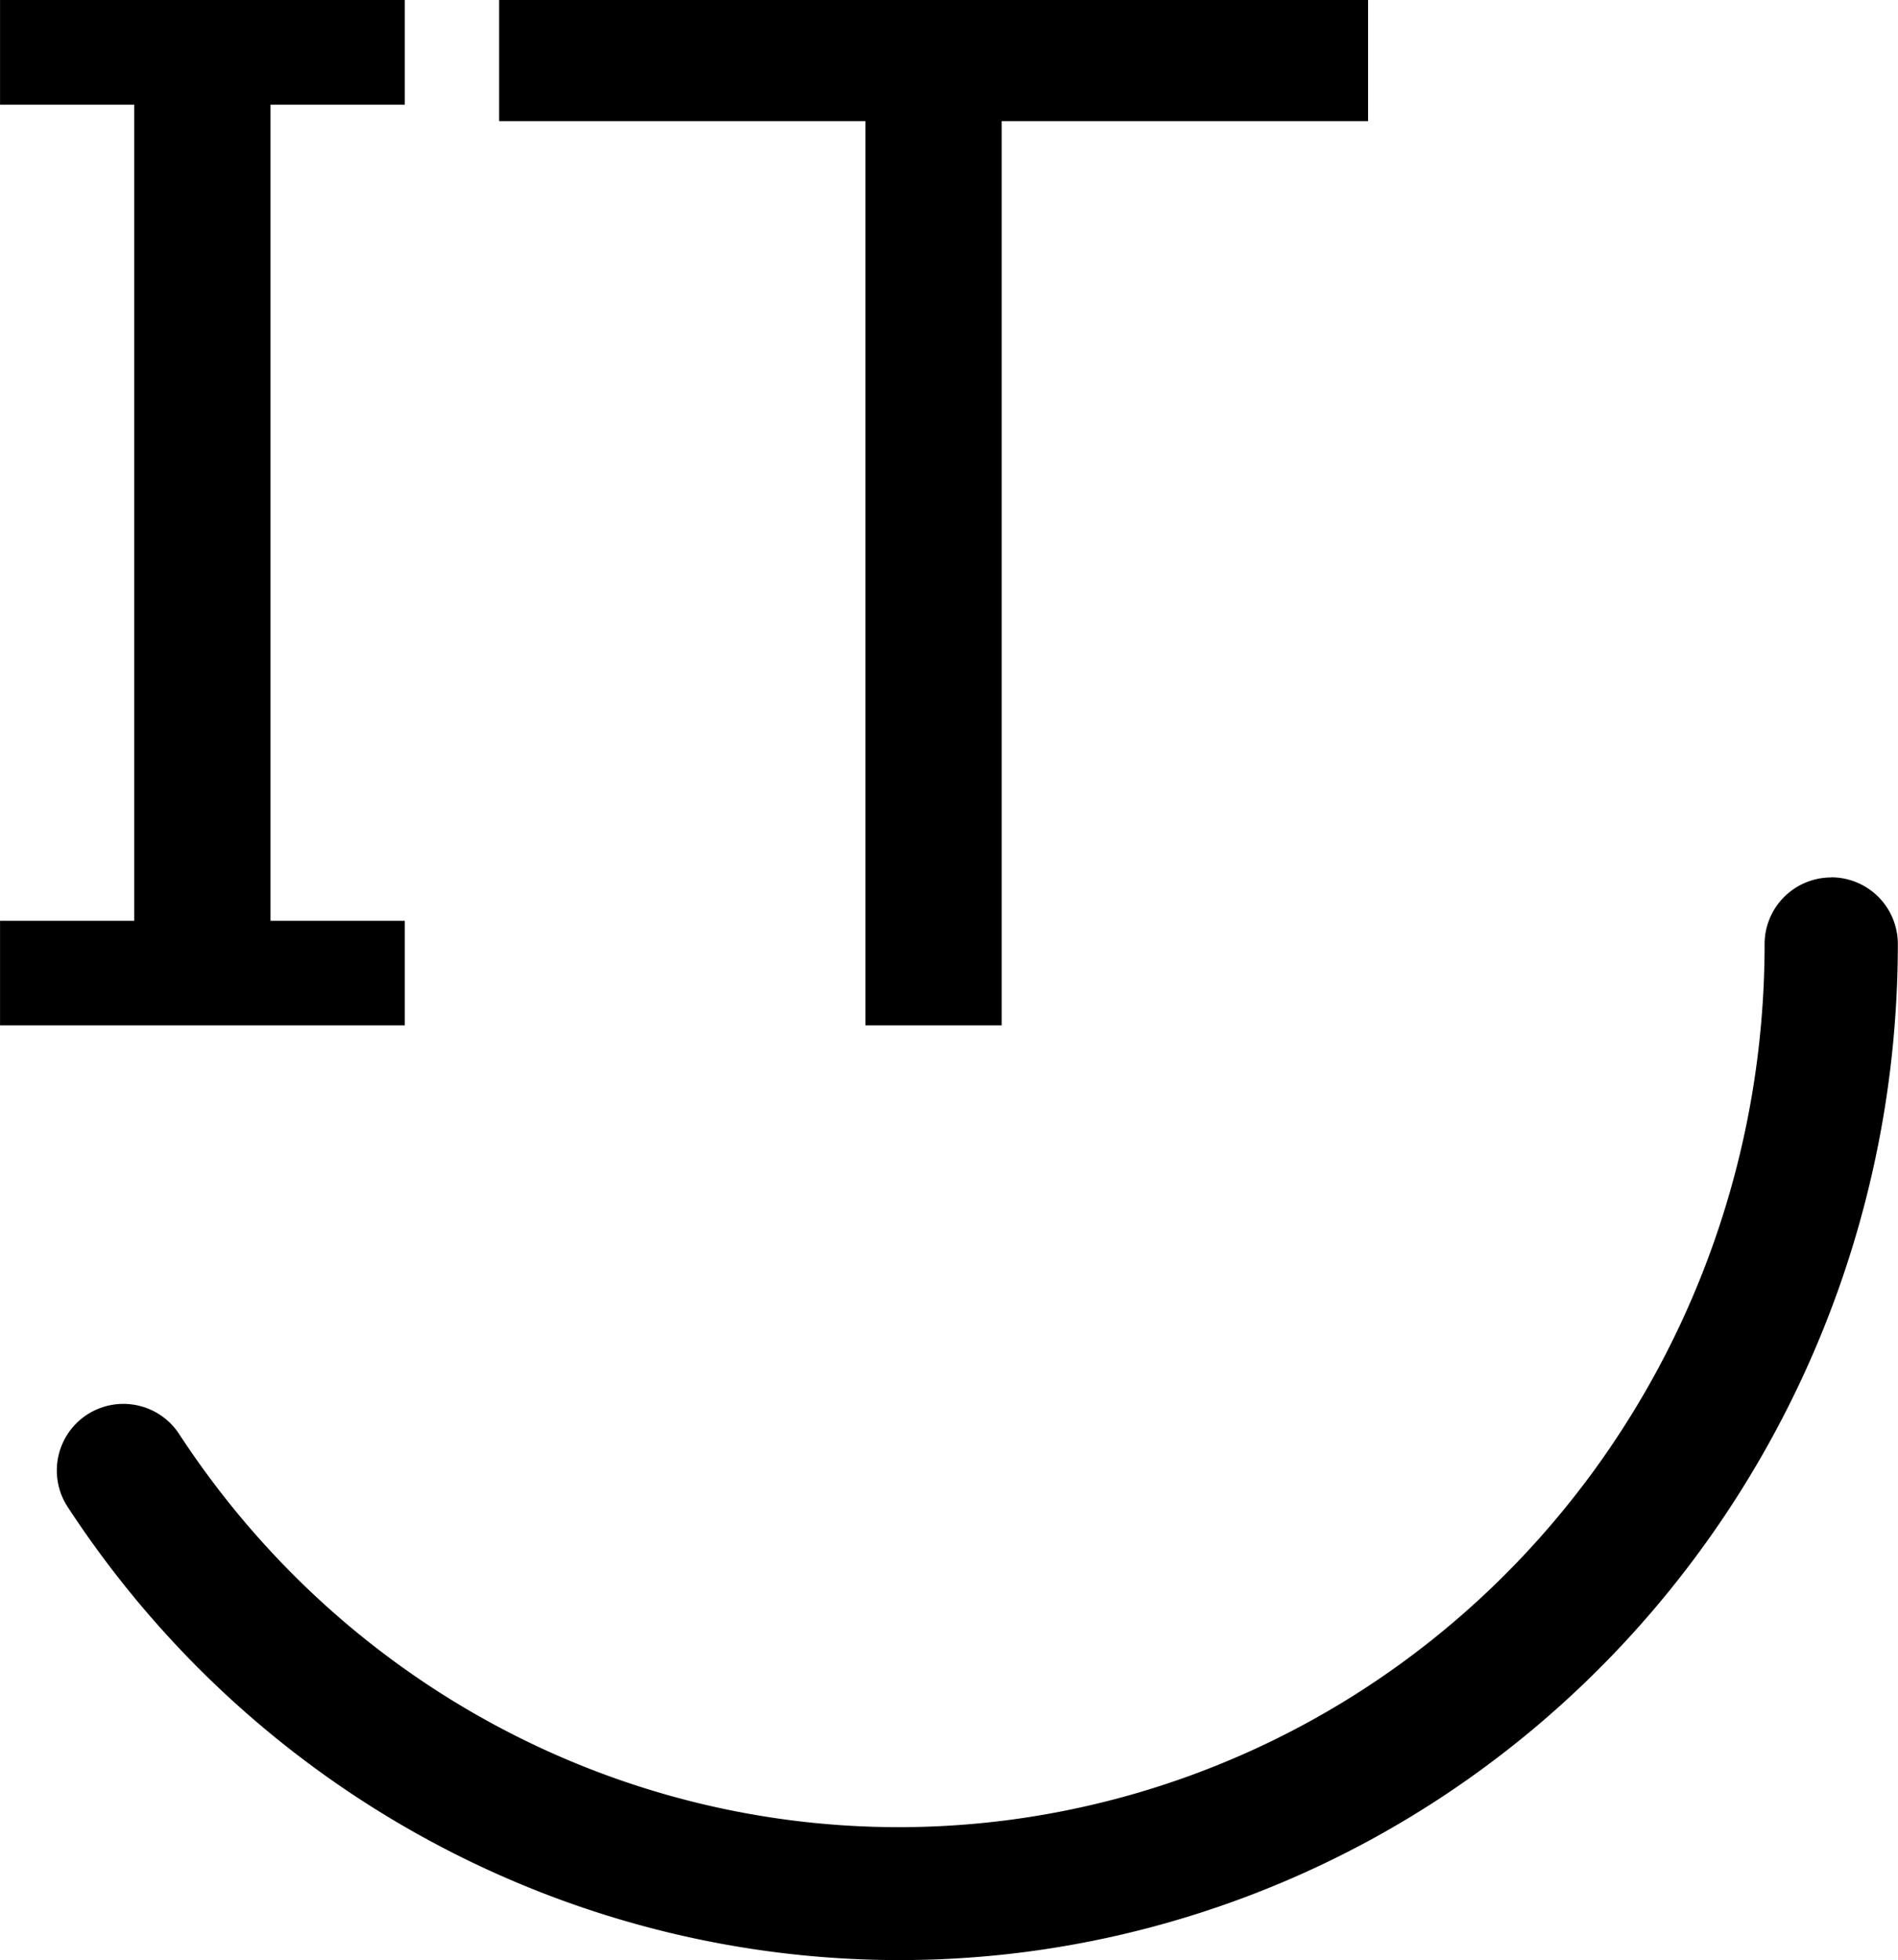 <?xml version="1.0" encoding="UTF-8" standalone="no"?>
<!-- Created by IT-Bot SRL with Inkscape (http://www.inkscape.org/) -->

<svg
   width="193.644"
   height="199.944"
   viewBox="0 0 187.543 193.644"
   version="1.1"
   id="svg1"
   xmlns="http://www.w3.org/2000/svg"
   xmlns:svg="http://www.w3.org/2000/svg">
  <defs
     id="defs1" />
  <g
     id="g12-4"
     transform="matrix(13.165,0,0,13.165,-100.379,-107.201)">
    <path
       id="path10-0-1-5"
       style="color:#000000;fill:#000000;stroke-linecap:round;-inkscape-stroke:none"
       d="m 21.369,14.727 a 0.5,0.5 0 0 0 -0.5,0.5 c -10e-7,2.926 -1.878,5.497 -4.617,6.342 -2.74,0.844 -5.692,-0.234 -7.283,-2.666 a 0.5,0.5 0 0 0 -0.691,-0.145 0.5,0.5 0 0 0 -0.145,0.693 c 1.828,2.795 5.251,4.047 8.414,3.072 3.163,-0.975 5.322,-3.942 5.322,-7.297 a 0.5,0.5 0 0 0 -0.5,-0.5 z M 10.663,15.837 H 7.625 V 15.052 H 8.632 V 8.928 H 7.625 V 8.143 H 10.663 V 8.928 H 9.655 v 6.124 h 1.008 z m 7.23,-6.785 H 15.143 V 15.837 H 14.12 V 9.052 H 11.371 V 8.143 h 6.522 z" />
  </g>
</svg>

